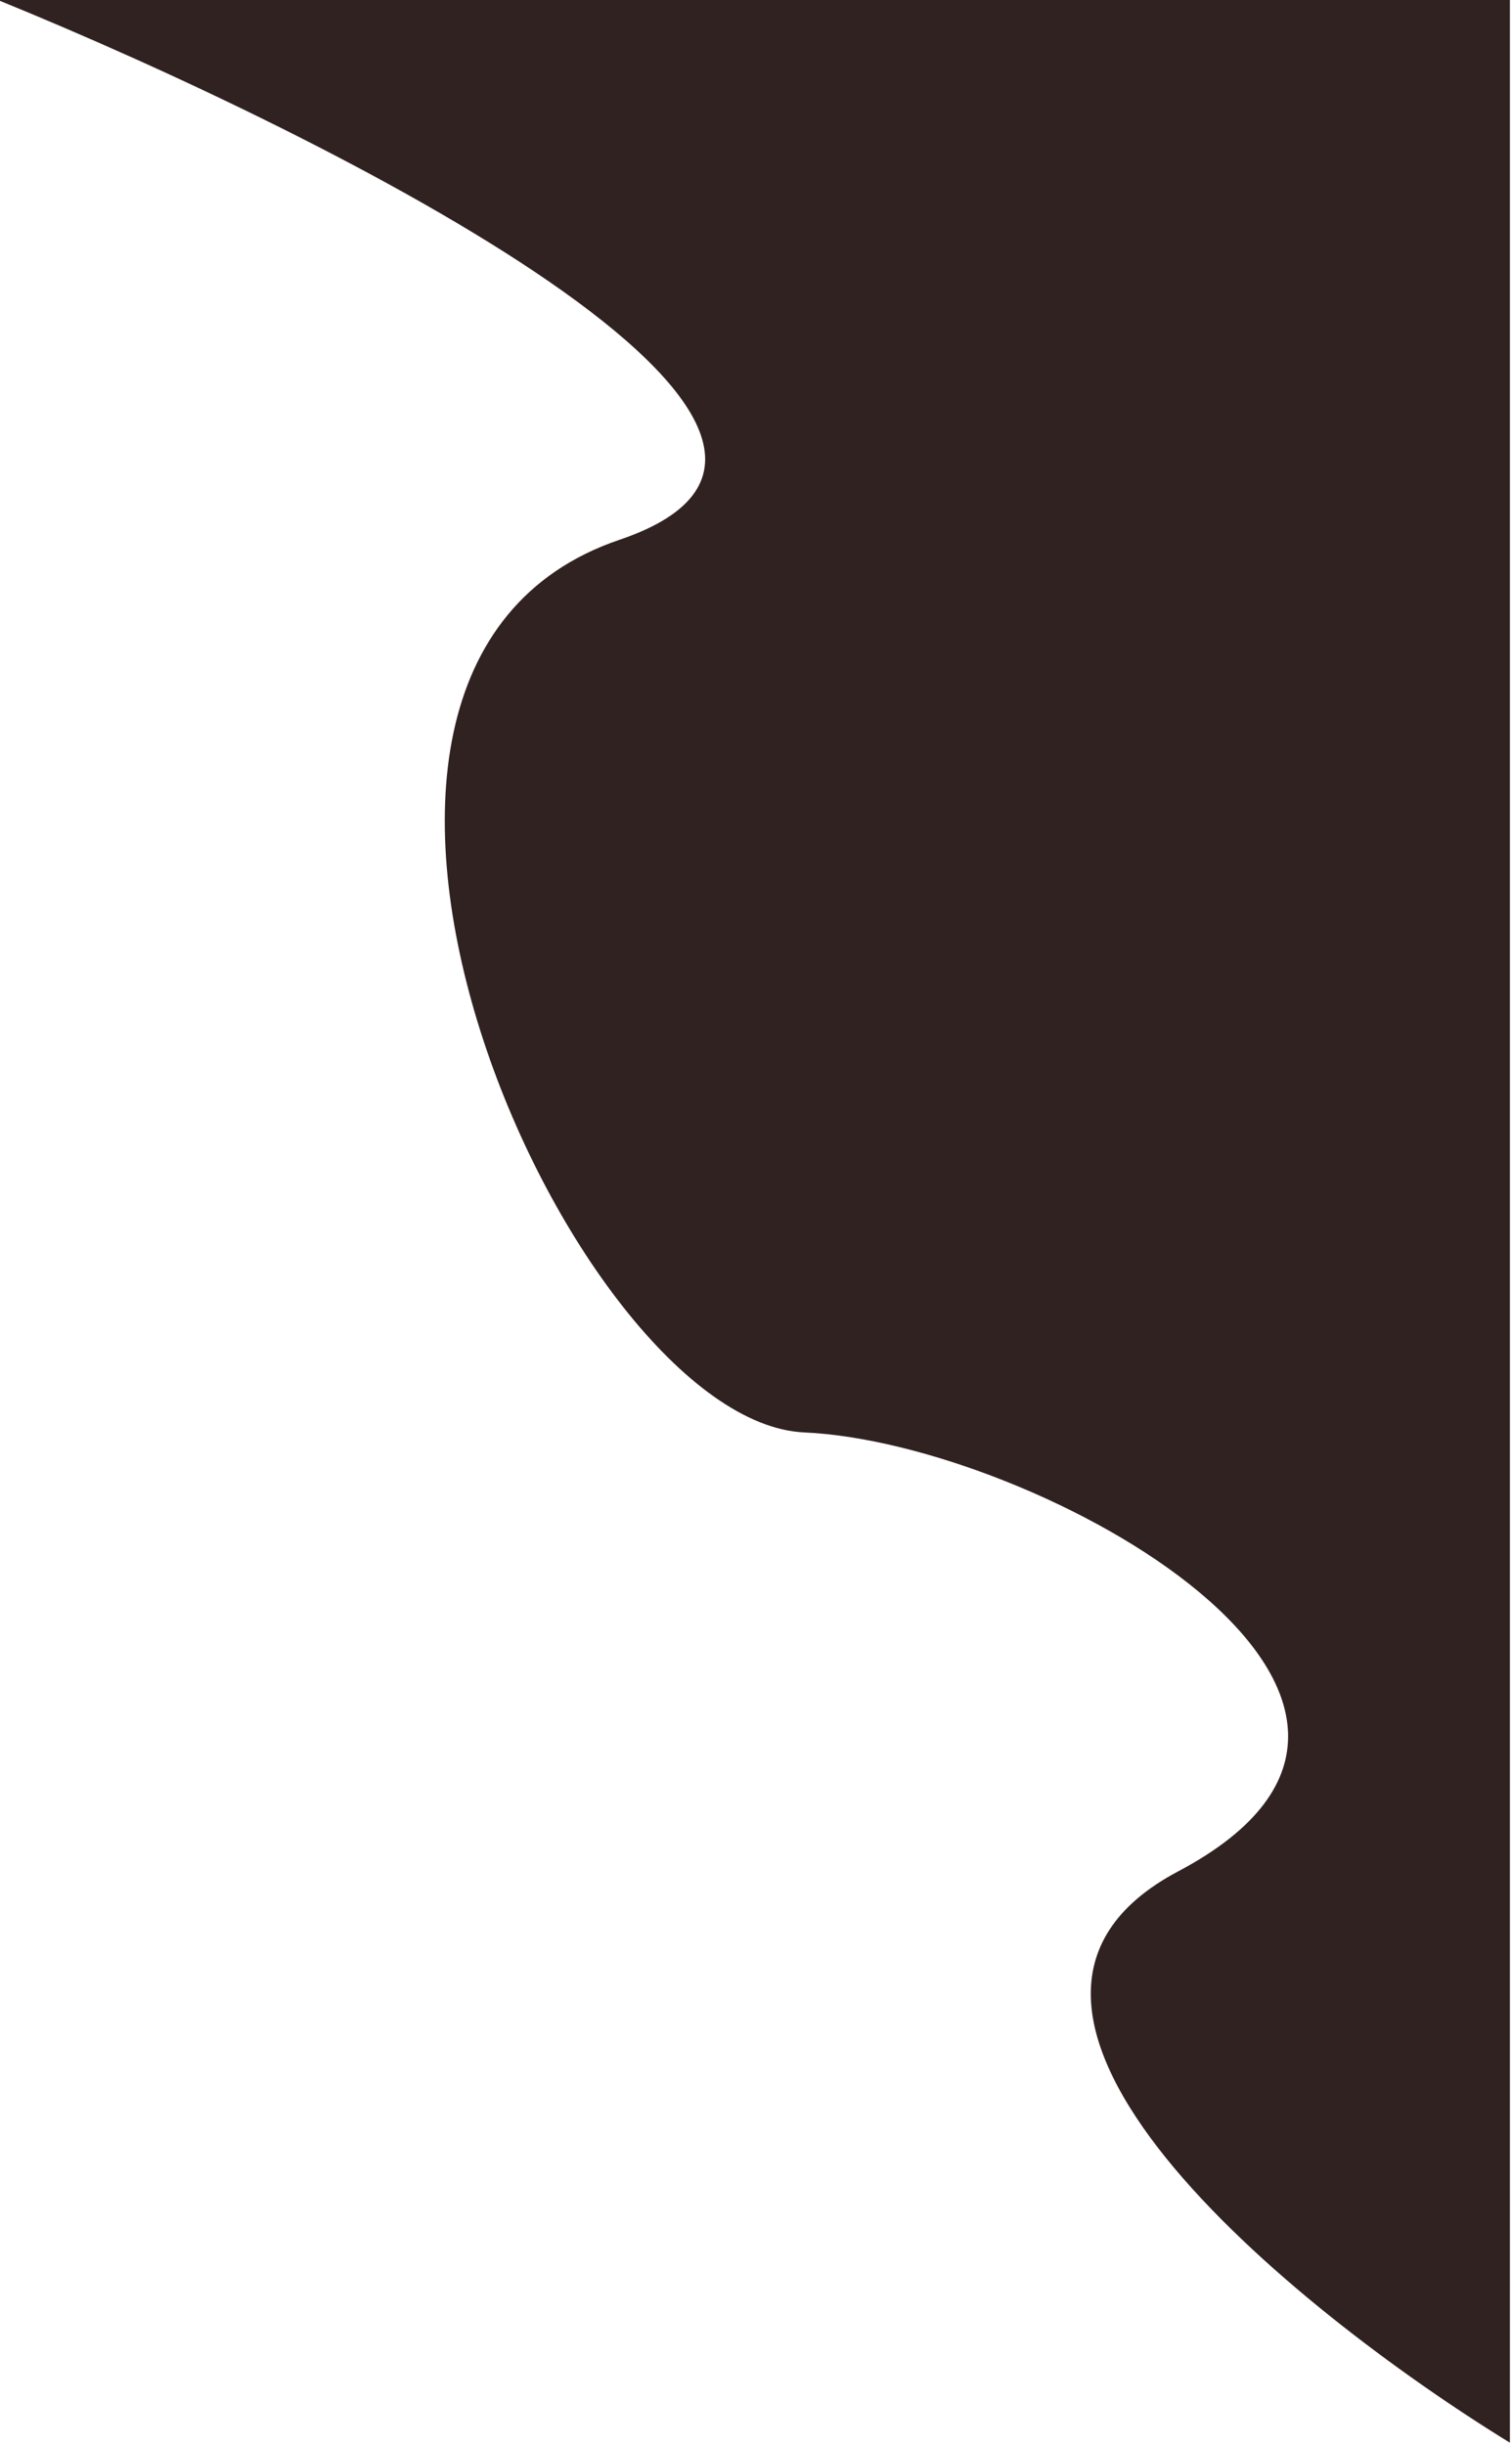 <svg width="360" height="582" viewBox="0 0 360 582" fill="none" xmlns="http://www.w3.org/2000/svg">
<path d="M147.5 128.5C220.7 103.7 79.333 32.5 -0.5 0H359.5V581.5C307.667 549.667 219.3 477.9 280.5 445.5C357 405 247 343.5 191.5 341C136 338.5 56 159.5 147.5 128.5Z" fill="#312222"/>
</svg>
